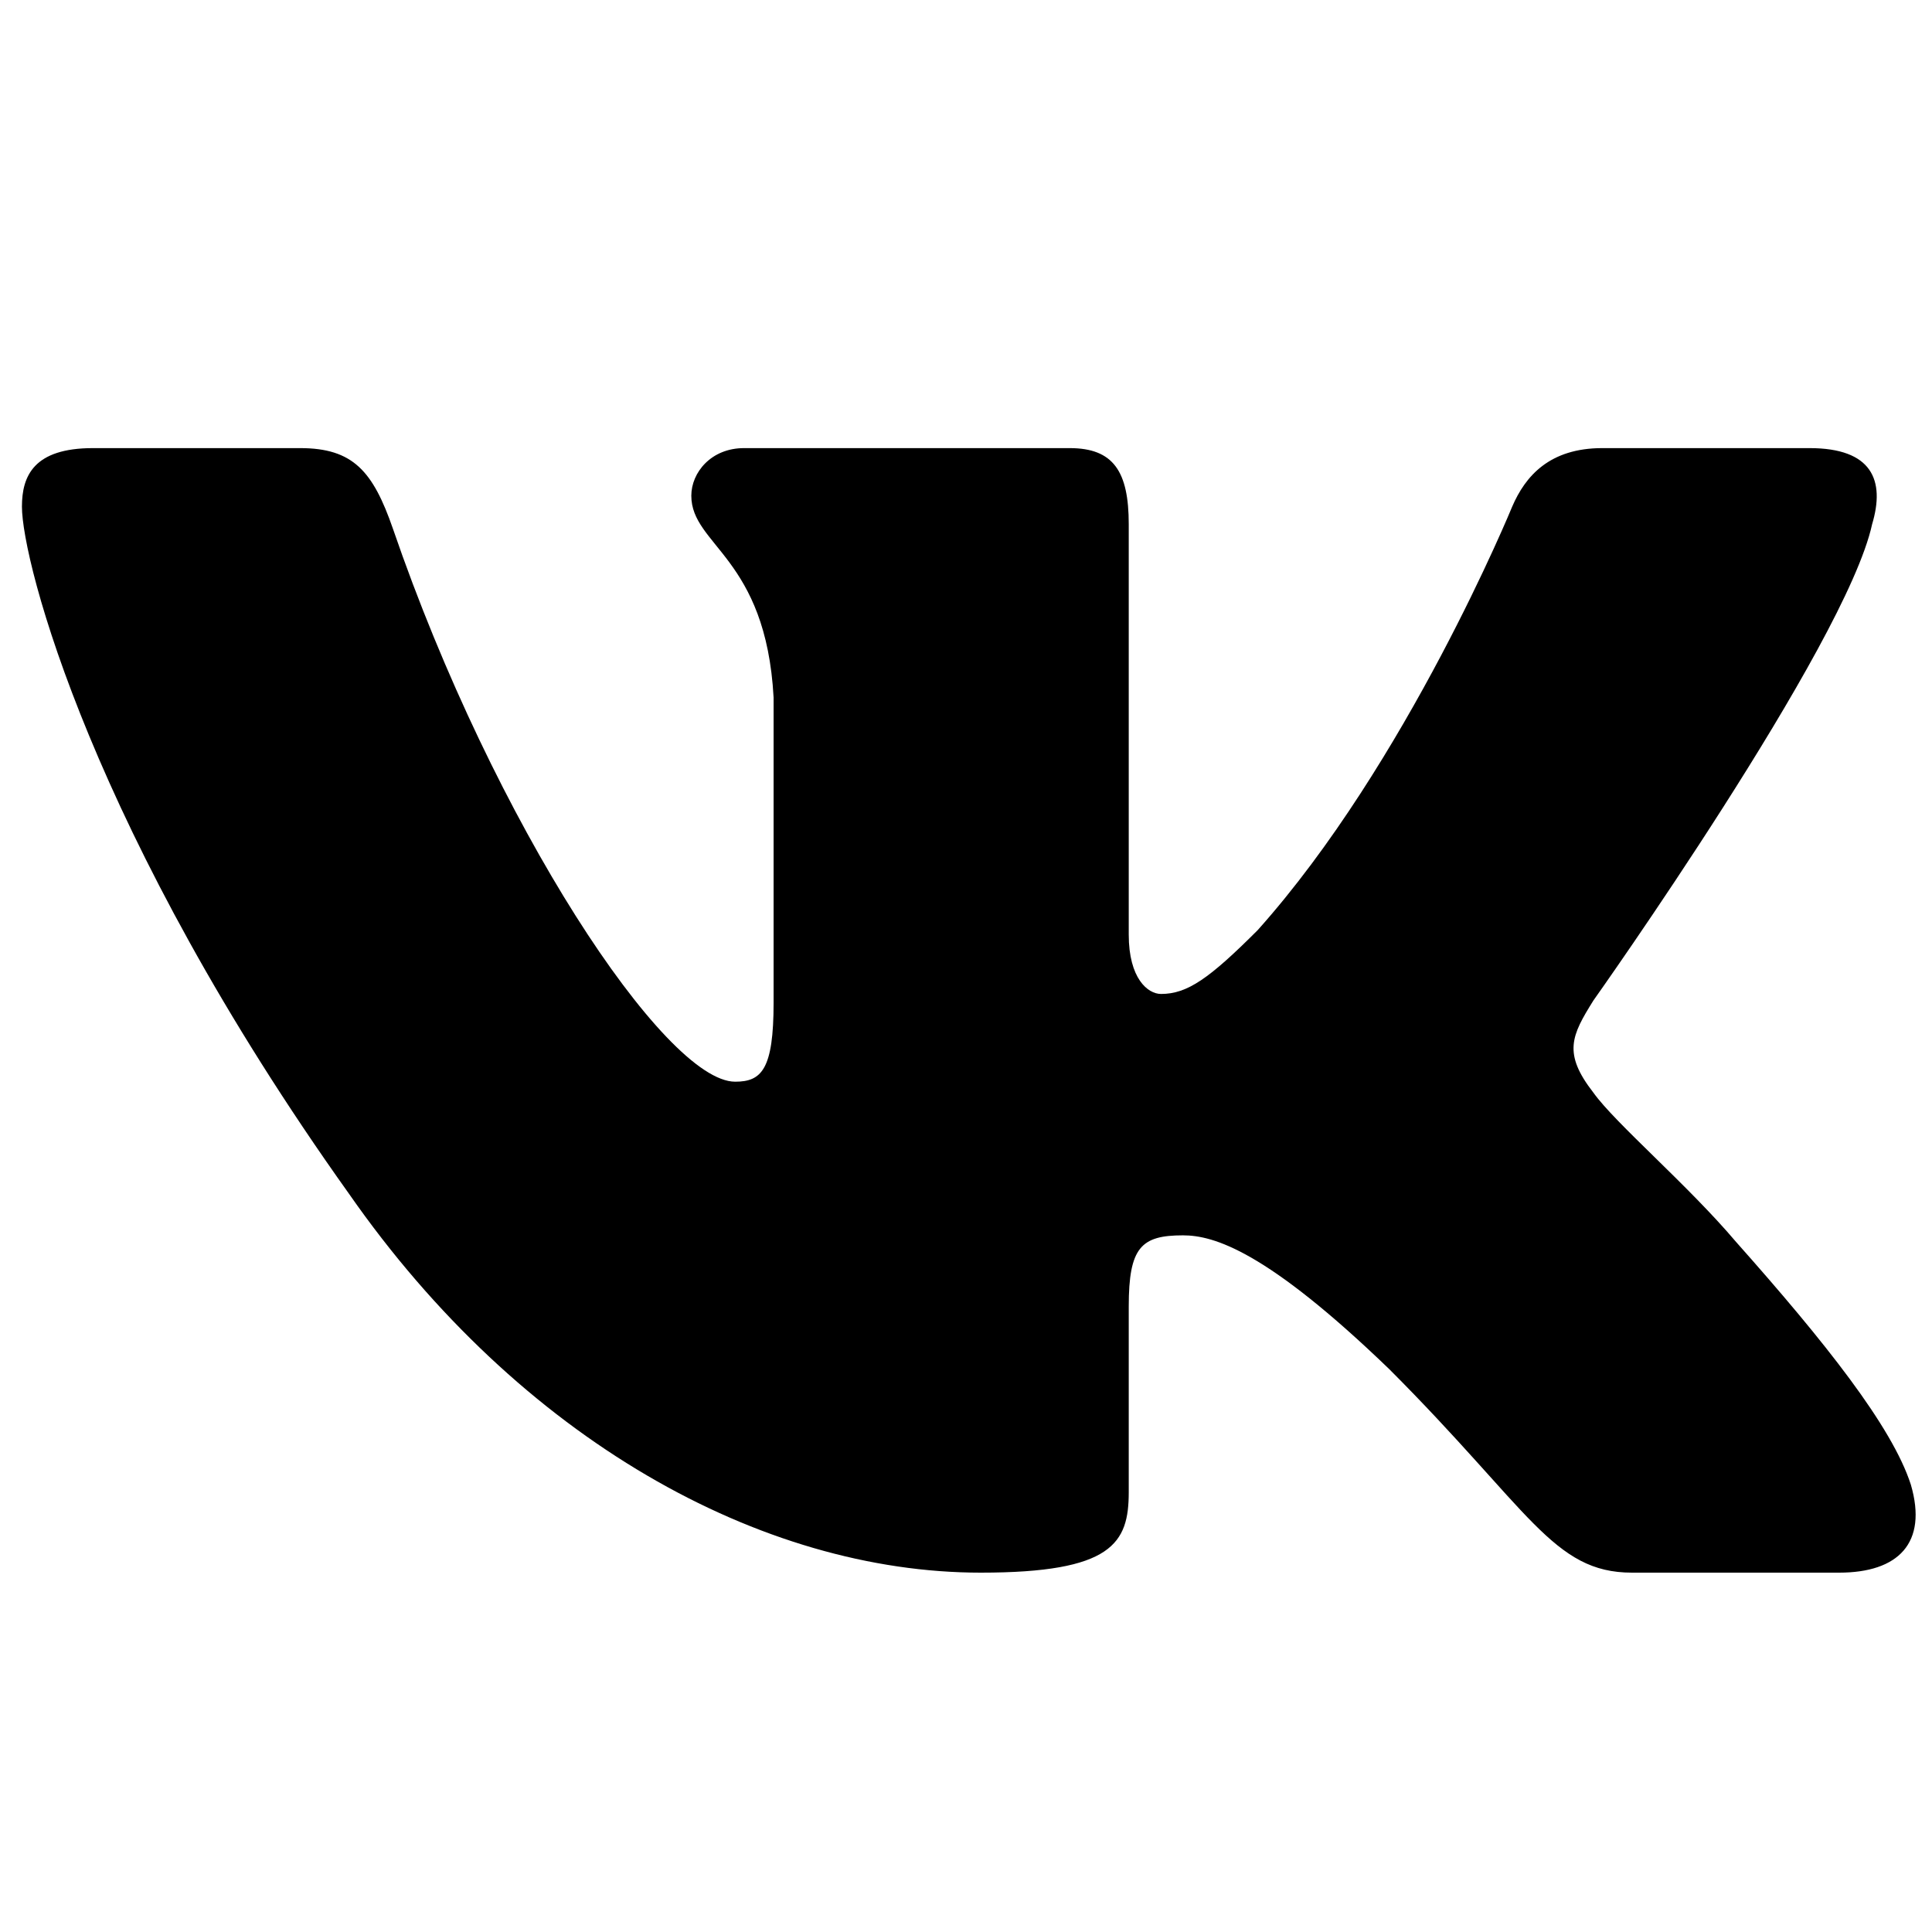 <svg viewBox="0 0 17 17" xmlns="http://www.w3.org/2000/svg">
<path d="M16.473 4.613C16.589 4.226 16.473 3.943 15.922 3.943H14.099C13.636 3.943 13.422 4.188 13.306 4.458C13.306 4.458 12.379 6.718 11.066 8.185C10.641 8.61 10.448 8.746 10.216 8.746C10.1 8.746 9.932 8.61 9.932 8.224V4.613C9.932 4.149 9.798 3.943 9.412 3.943H6.547C6.257 3.943 6.083 4.158 6.083 4.362C6.083 4.801 6.74 4.902 6.807 6.138V8.823C6.807 9.411 6.701 9.518 6.469 9.518C5.851 9.518 4.348 7.248 3.457 4.651C3.282 4.147 3.107 3.943 2.641 3.943H0.818C0.297 3.943 0.193 4.188 0.193 4.458C0.193 4.941 0.811 7.336 3.07 10.503C4.577 12.666 6.699 13.838 8.63 13.838C9.789 13.838 9.932 13.578 9.932 13.13V11.495C9.932 10.974 10.042 10.87 10.409 10.87C10.68 10.87 11.143 11.005 12.225 12.048C13.46 13.284 13.664 13.838 14.36 13.838H16.183C16.703 13.838 16.964 13.578 16.814 13.064C16.649 12.552 16.059 11.809 15.276 10.928C14.851 10.426 14.214 9.885 14.021 9.615C13.75 9.267 13.828 9.112 14.021 8.803C14.021 8.803 16.242 5.675 16.473 4.613V4.613Z" />
</svg>
